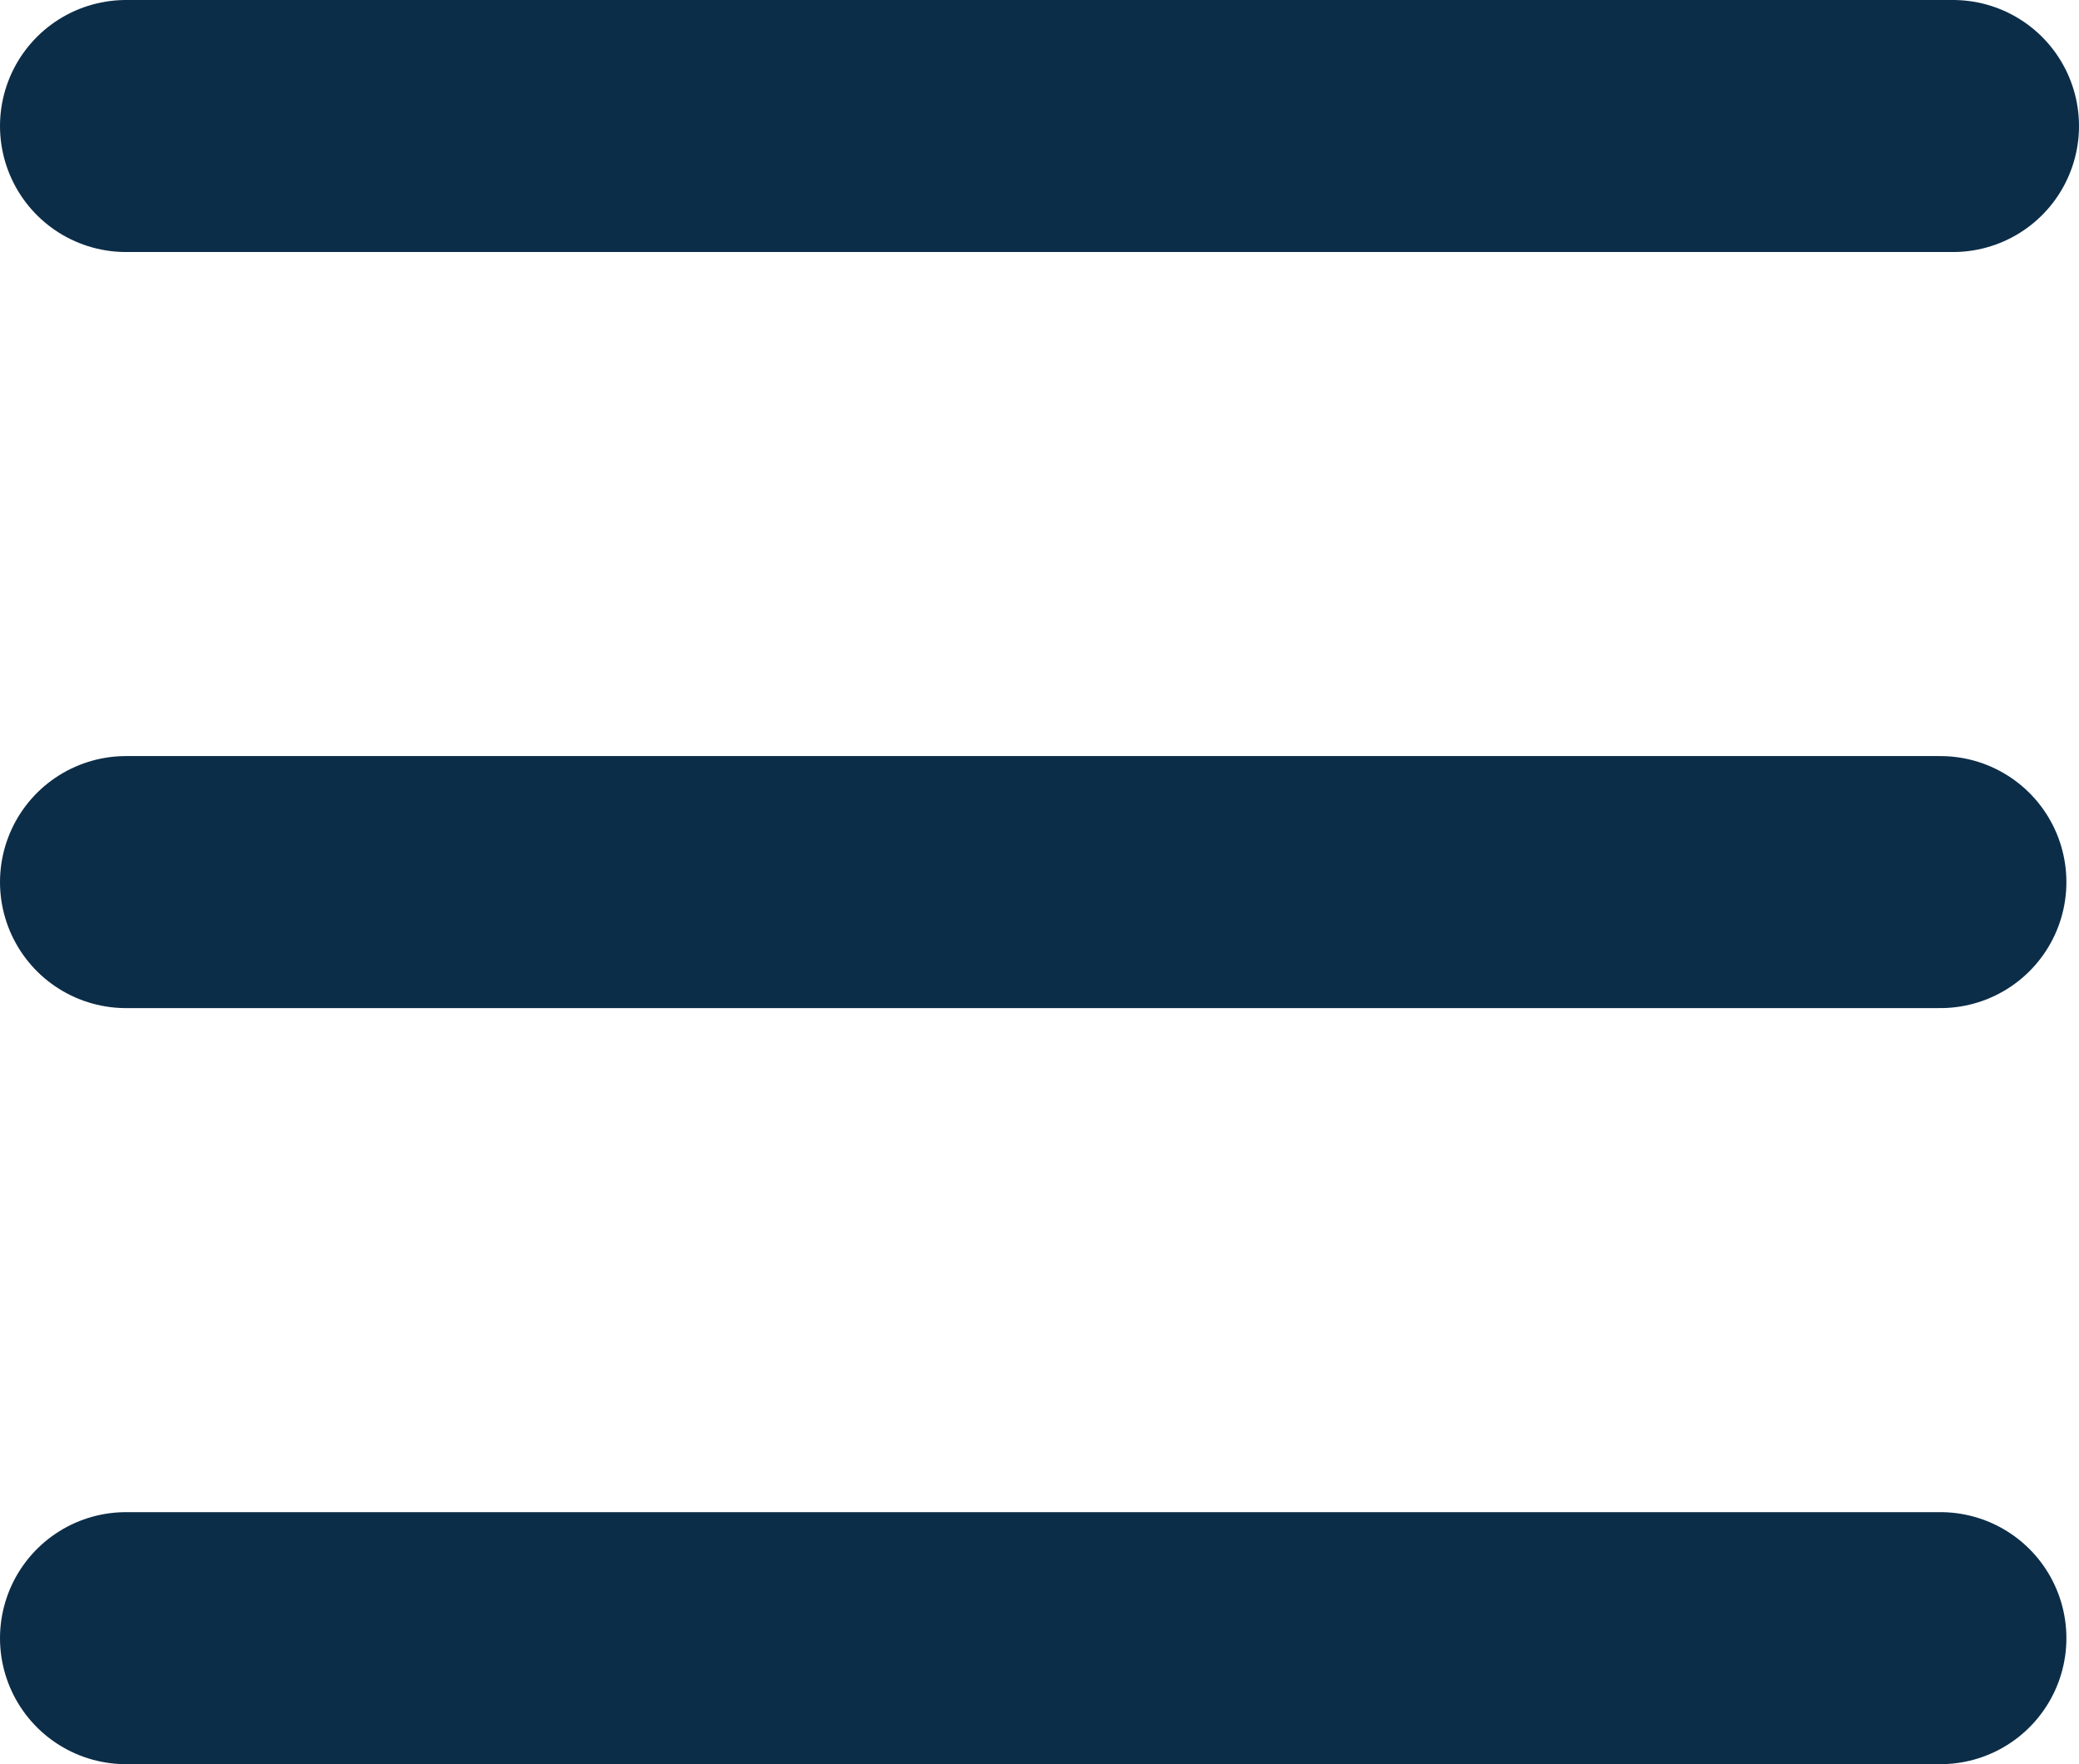 <svg xmlns="http://www.w3.org/2000/svg" width="82.5" height="70" viewBox="0 0 82.5 70"><defs><style>.a{fill:none;stroke:#0c2d48;stroke-linecap:round;stroke-width:10px;}</style></defs><g transform="translate(-67 -40)"><line class="a" x2="72.5" transform="translate(72 45)"/><line class="a" x2="72" transform="translate(72 75)"/><line class="a" x2="72" transform="translate(72 105)"/></g></svg>